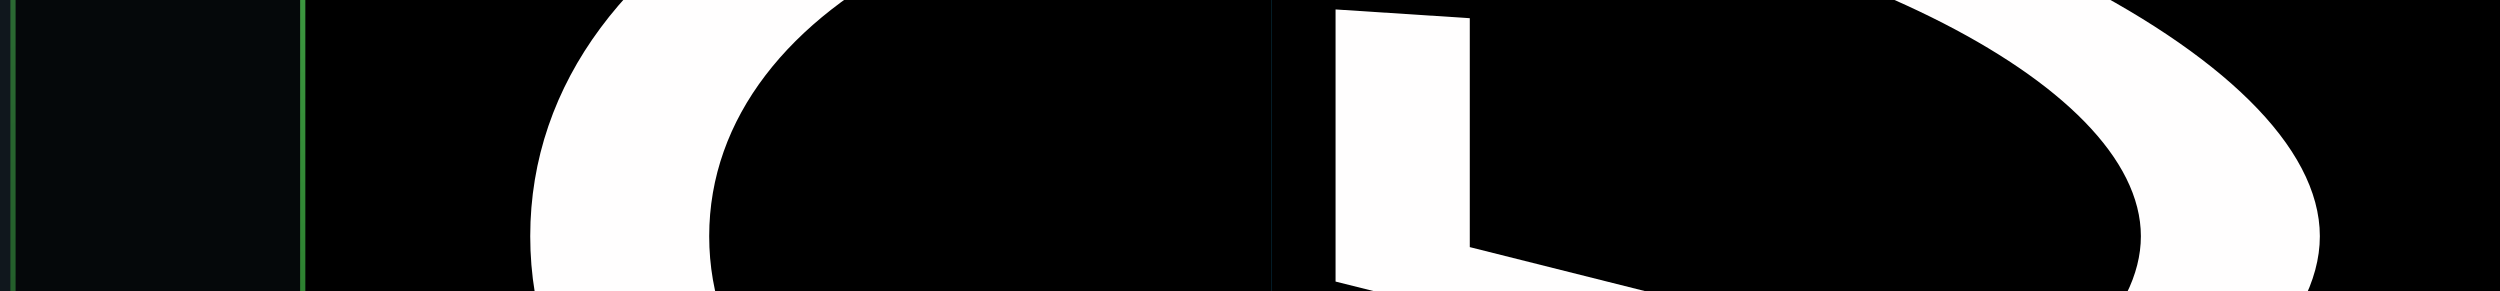 <?xml version="1.0" encoding="UTF-8" standalone="no"?>
<svg width="481px" height="56px" viewBox="0 0 481 56" version="1.1" xmlns="http://www.w3.org/2000/svg" xmlns:xlink="http://www.w3.org/1999/xlink">
    <!-- Generator: Sketch 39 (31667) - http://www.bohemiancoding.com/sketch -->
    <title>Framer Logo Copy</title>
    <desc>Created with Sketch.</desc>
    <defs>
        <linearGradient x1="-2.186%" y1="11.481%" x2="62.096%" y2="98.515%" id="linearGradient-1">
            <stop stop-color="#4CAF50" offset="0%"></stop>
            <stop stop-color="#125A15" offset="66.558%"></stop>
            <stop stop-color="#035606" offset="100%"></stop>
        </linearGradient>
        <polygon id="path-2" points="488.98 93.899 488.98 299.143 0 360.155 0 6.636"></polygon>
        <filter x="-50%" y="-50%" width="200%" height="200%" filterUnits="objectBoundingBox" id="filter-3">
            <feGaussianBlur stdDeviation="0.5" in="SourceAlpha" result="shadowBlurInner1"></feGaussianBlur>
            <feOffset dx="1" dy="1" in="shadowBlurInner1" result="shadowOffsetInner1"></feOffset>
            <feComposite in="shadowOffsetInner1" in2="SourceAlpha" operator="arithmetic" k2="-1" k3="1" result="shadowInnerInner1"></feComposite>
            <feColorMatrix values="0 0 0 0 1   0 0 0 0 1   0 0 0 0 1  0 0 0 0.478 0" type="matrix" in="shadowInnerInner1"></feColorMatrix>
        </filter>
        <polygon id="path-4" points="489.756 94.402 489.756 299.645 55.747 310.687 55.747 57.513"></polygon>
        <filter x="-50%" y="-50%" width="200%" height="200%" filterUnits="objectBoundingBox" id="filter-5">
            <feGaussianBlur stdDeviation="0.5" in="SourceAlpha" result="shadowBlurInner1"></feGaussianBlur>
            <feOffset dx="1" dy="1" in="shadowBlurInner1" result="shadowOffsetInner1"></feOffset>
            <feComposite in="shadowOffsetInner1" in2="SourceAlpha" operator="arithmetic" k2="-1" k3="1" result="shadowInnerInner1"></feComposite>
            <feColorMatrix values="0 0 0 0 1   0 0 0 0 1   0 0 0 0 1  0 0 0 0.478 0" type="matrix" in="shadowInnerInner1"></feColorMatrix>
        </filter>
        <linearGradient x1="37.904%" y1="1.485%" x2="62.096%" y2="98.515%" id="linearGradient-6">
            <stop stop-color="#22C4F4" offset="0%"></stop>
            <stop stop-color="#11A9EF" offset="57.569%"></stop>
            <stop stop-color="#0D87E6" offset="100%"></stop>
        </linearGradient>
        <polygon id="path-7" points="490.607 94.482 490.607 299.726 242.665 385.158 242.665 0"></polygon>
        <filter x="-50%" y="-50%" width="200%" height="200%" filterUnits="objectBoundingBox" id="filter-8">
            <feOffset dx="5" dy="21" in="SourceAlpha" result="shadowOffsetOuter1"></feOffset>
            <feGaussianBlur stdDeviation="16" in="shadowOffsetOuter1" result="shadowBlurOuter1"></feGaussianBlur>
            <feColorMatrix values="0 0 0 0 0   0 0 0 0 0   0 0 0 0 0  0 0 0 1 0" type="matrix" in="shadowBlurOuter1"></feColorMatrix>
        </filter>
        <filter x="-50%" y="-50%" width="200%" height="200%" filterUnits="objectBoundingBox" id="filter-9">
            <feGaussianBlur stdDeviation="1" in="SourceAlpha" result="shadowBlurInner1"></feGaussianBlur>
            <feOffset dx="0" dy="2" in="shadowBlurInner1" result="shadowOffsetInner1"></feOffset>
            <feComposite in="shadowOffsetInner1" in2="SourceAlpha" operator="arithmetic" k2="-1" k3="1" result="shadowInnerInner1"></feComposite>
            <feColorMatrix values="0 0 0 0 1   0 0 0 0 1   0 0 0 0 1  0 0 0 0.261 0" type="matrix" in="shadowInnerInner1"></feColorMatrix>
        </filter>
    </defs>
    <g id="Page-1" stroke="none" stroke-width="1" fill="none" fill-rule="evenodd">
        <g id="Framer-Logo-Copy" transform="translate(-319, 0)">
            <rect id="BG" fill="#10171D" x="0" y="0" width="800" height="600"></rect>
            <g id="logo" transform="translate(22, -147)">
                <g id="icon" transform="translate(299, 0)">
                    <g id="Path-2-Copy-2" opacity="0.657">
                        <use fill="url(#linearGradient-1)" fill-rule="evenodd" xlink:href="#path-2"></use>
                        <use fill="black" fill-opacity="1" filter="url(#filter-3)" xlink:href="#path-2"></use>
                    </g>
                    <g id="Path-2">
                        <use fill="url(#linearGradient-1)" fill-rule="evenodd" xlink:href="#path-4"></use>
                        <use fill="black" fill-opacity="1" filter="url(#filter-5)" xlink:href="#path-4"></use>
                    </g>
                    <g id="Path-2-Copy" opacity="0.684">
                        <use fill="black" fill-opacity="1" filter="url(#filter-8)" xlink:href="#path-7"></use>
                        <use fill="url(#linearGradient-6)" fill-rule="evenodd" xlink:href="#path-7"></use>
                        <use fill="black" fill-opacity="1" filter="url(#filter-9)" xlink:href="#path-7"></use>
                    </g>
                    <g id="clock" style="mix-blend-mode: overlay;" transform="translate(65.585, 57.513)">
                        <path d="M34.432,134.934 C34.432,194.259 111.388,232.368 206.421,219.972 C301.626,207.553 378.754,169.466 378.754,134.934 C378.754,100.402 301.626,62.316 206.421,49.896 C111.388,37.5 34.432,75.609 34.432,134.934 Z M68.864,134.934 C68.864,89.416 130.498,58.981 206.593,66.922 C282.688,74.863 344.321,105.298 344.321,134.934 C344.321,164.57 282.688,195.005 206.593,202.946 C130.498,210.887 68.864,180.452 68.864,134.934 Z" id="Shape" fill="#FFFEFE"></path>
                        <polygon id="Shape" points="413.186 65.255 413.186 204.613 0 269.292 0 0.577"></polygon>
                        <polygon id="Shape" fill="#FFFEFE" points="189.377 91.304 189.377 143.66 279.761 166.254 292.673 156.48 215.201 137.031 215.201 92.988"></polygon>
                    </g>
                </g>
            </g>
        </g>
    </g>
</svg>